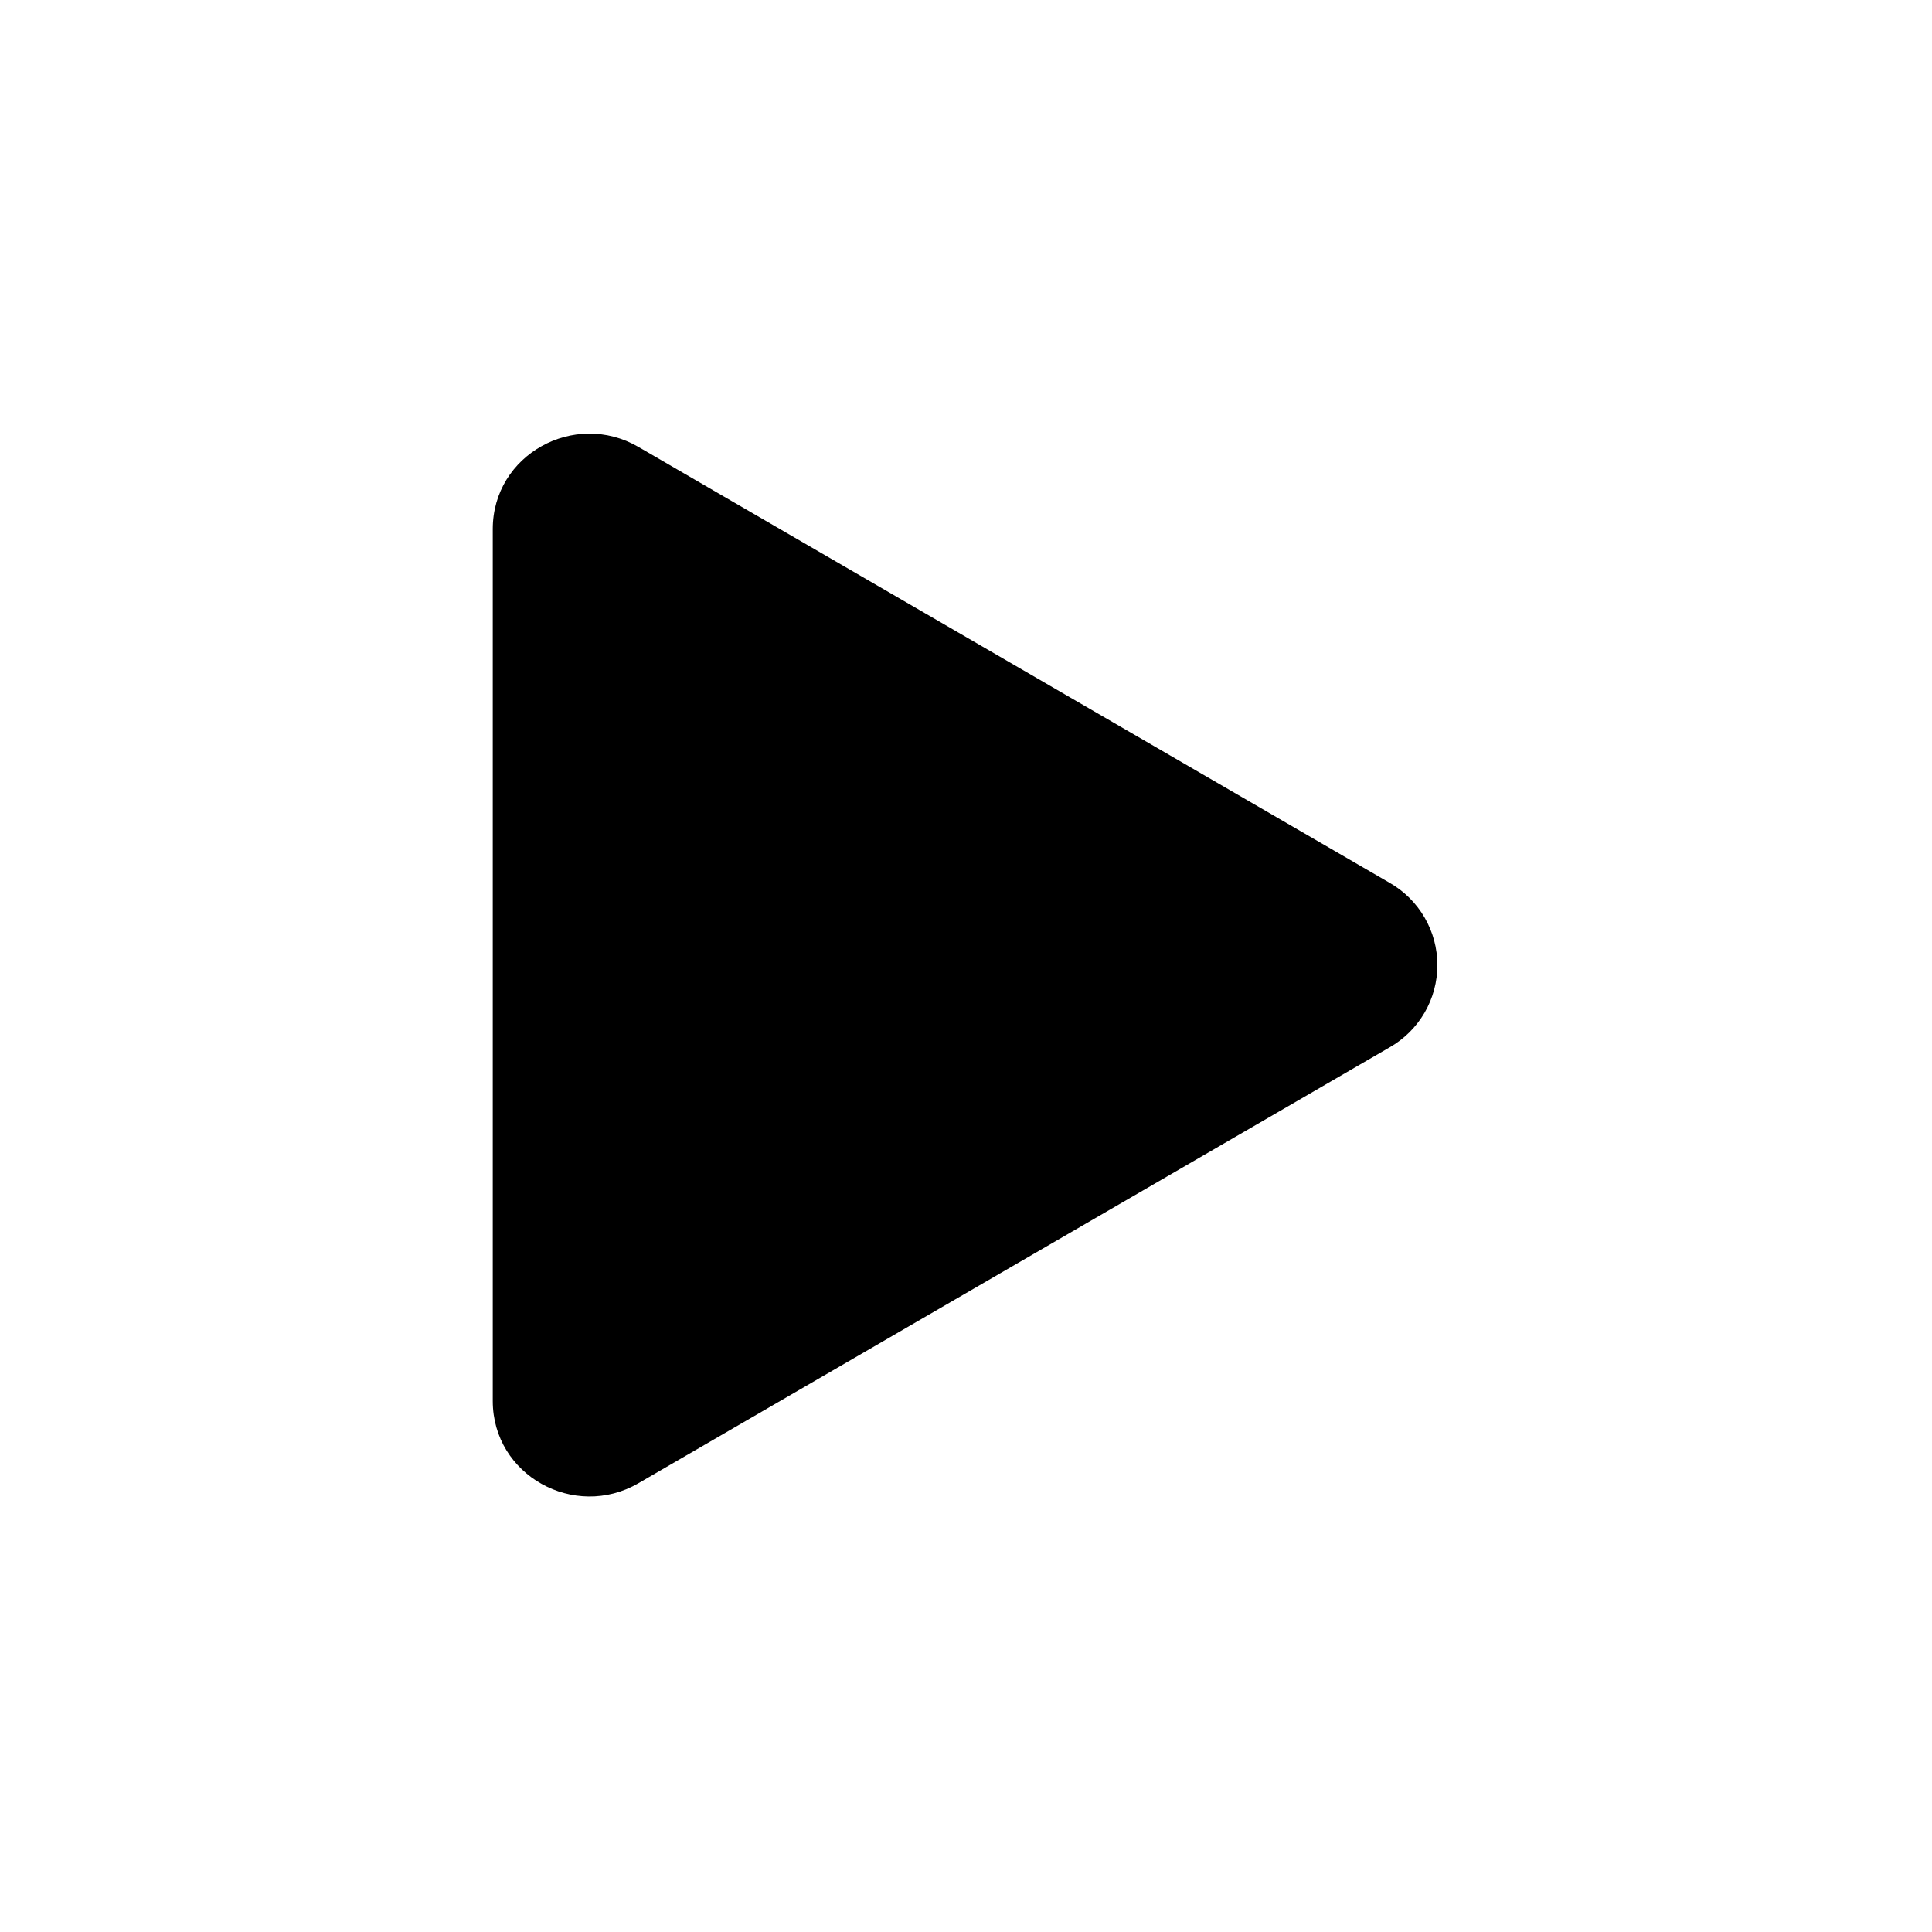 <svg width="43" height="43" viewBox="0 0 43 43" fill="none" xmlns="http://www.w3.org/2000/svg">
<g id="bi:play-fill">
<path id="Vector" d="M30.929 23.31L14.207 33.013C12.788 33.835 10.967 32.839 10.967 31.181V11.775C10.967 10.12 12.785 9.121 14.207 9.946L30.929 19.649C31.252 19.833 31.52 20.1 31.707 20.421C31.894 20.743 31.992 21.108 31.992 21.479C31.992 21.851 31.894 22.216 31.707 22.538C31.52 22.859 31.252 23.126 30.929 23.31Z" fill="black"/>
</g>
</svg>

